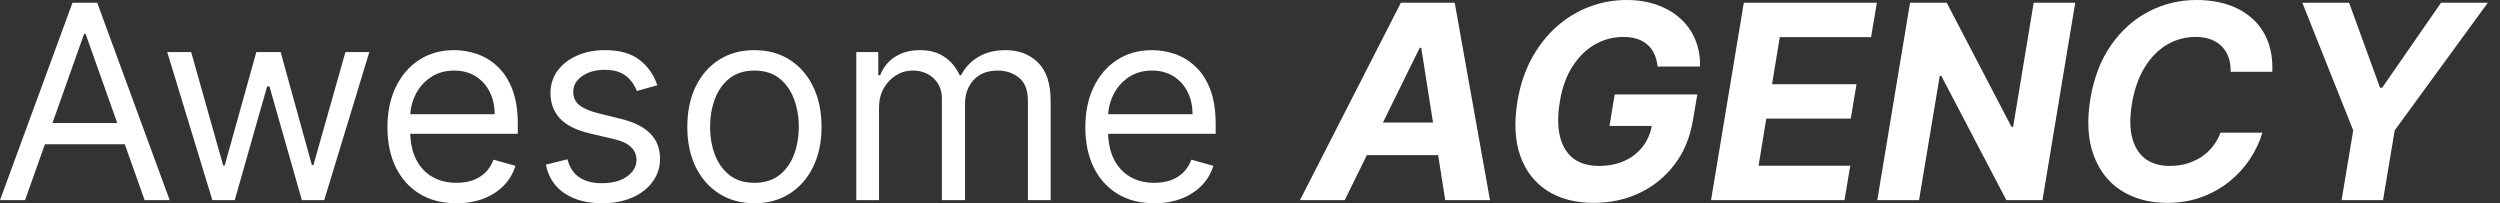 <svg width="123" height="10" viewBox="0 0 123 10" fill="none" xmlns="http://www.w3.org/2000/svg">
<rect x="0" y="0" width="123" height="10" fill="#333333" stroke="none"/>
<path d="M1.233 9.848H0L3.567 0.133H4.782L8.349 9.848H7.116L4.213 1.67H4.137L1.233 9.848ZM1.689 6.053H6.66V7.097H1.689V6.053Z" fill="white"/>
<path d="M10.448 9.848L8.228 2.562H9.405L10.98 8.14H11.056L12.611 2.562H13.807L15.344 8.121H15.42L16.995 2.562H18.171L15.951 9.848H14.851L13.257 4.25H13.143L11.549 9.848H10.448Z" fill="white"/>
<path d="M22.459 10C21.756 10 21.151 9.845 20.642 9.535C20.136 9.222 19.745 8.786 19.47 8.226C19.198 7.663 19.062 7.008 19.062 6.262C19.062 5.516 19.198 4.858 19.47 4.288C19.745 3.716 20.128 3.27 20.618 2.951C21.111 2.628 21.687 2.467 22.345 2.467C22.724 2.467 23.099 2.53 23.469 2.657C23.839 2.783 24.176 2.989 24.479 3.273C24.783 3.555 25.025 3.928 25.205 4.393C25.385 4.858 25.476 5.43 25.476 6.11V6.584H19.859V5.617H24.337C24.337 5.206 24.255 4.839 24.09 4.516C23.929 4.194 23.698 3.939 23.398 3.752C23.101 3.566 22.749 3.472 22.345 3.472C21.899 3.472 21.513 3.583 21.187 3.805C20.865 4.023 20.616 4.307 20.442 4.658C20.268 5.009 20.181 5.386 20.181 5.787V6.433C20.181 6.983 20.276 7.449 20.466 7.832C20.659 8.212 20.926 8.501 21.268 8.7C21.609 8.896 22.006 8.994 22.459 8.994C22.753 8.994 23.018 8.953 23.256 8.871C23.496 8.786 23.703 8.659 23.877 8.491C24.051 8.321 24.185 8.109 24.28 7.856L25.362 8.159C25.248 8.526 25.056 8.849 24.788 9.127C24.519 9.402 24.187 9.617 23.791 9.772C23.396 9.924 22.952 10 22.459 10Z" fill="white"/>
<path d="M32.34 4.194L31.334 4.478C31.271 4.311 31.178 4.148 31.054 3.99C30.934 3.828 30.77 3.695 30.561 3.591C30.352 3.487 30.085 3.435 29.759 3.435C29.313 3.435 28.942 3.537 28.645 3.743C28.35 3.945 28.203 4.203 28.203 4.516C28.203 4.794 28.305 5.014 28.507 5.176C28.709 5.337 29.026 5.471 29.456 5.579L30.537 5.844C31.189 6.003 31.674 6.244 31.994 6.57C32.313 6.893 32.473 7.309 32.473 7.818C32.473 8.235 32.352 8.608 32.112 8.937C31.875 9.266 31.543 9.526 31.116 9.715C30.689 9.905 30.192 10 29.626 10C28.883 10 28.268 9.839 27.781 9.516C27.294 9.194 26.986 8.722 26.856 8.102L27.919 7.837C28.02 8.229 28.211 8.523 28.493 8.719C28.777 8.915 29.149 9.013 29.607 9.013C30.129 9.013 30.544 8.903 30.85 8.681C31.16 8.457 31.315 8.188 31.315 7.875C31.315 7.622 31.227 7.41 31.05 7.239C30.872 7.065 30.601 6.935 30.234 6.85L29.019 6.565C28.352 6.407 27.862 6.162 27.549 5.83C27.239 5.495 27.084 5.076 27.084 4.573C27.084 4.162 27.199 3.798 27.43 3.482C27.664 3.166 27.982 2.917 28.384 2.737C28.788 2.557 29.247 2.467 29.759 2.467C30.48 2.467 31.046 2.625 31.457 2.941C31.872 3.257 32.166 3.675 32.34 4.194Z" fill="white"/>
<path d="M37.118 10C36.46 10 35.883 9.843 35.387 9.53C34.893 9.217 34.507 8.779 34.229 8.216C33.954 7.653 33.816 6.996 33.816 6.243C33.816 5.484 33.954 4.821 34.229 4.255C34.507 3.689 34.893 3.25 35.387 2.936C35.883 2.623 36.46 2.467 37.118 2.467C37.776 2.467 38.352 2.623 38.845 2.936C39.341 3.25 39.727 3.689 40.002 4.255C40.281 4.821 40.42 5.484 40.42 6.243C40.42 6.996 40.281 7.653 40.002 8.216C39.727 8.779 39.341 9.217 38.845 9.53C38.352 9.843 37.776 10 37.118 10ZM37.118 8.994C37.618 8.994 38.029 8.866 38.352 8.61C38.674 8.354 38.913 8.017 39.068 7.6C39.223 7.182 39.3 6.73 39.3 6.243C39.3 5.756 39.223 5.302 39.068 4.881C38.913 4.461 38.674 4.121 38.352 3.861C38.029 3.602 37.618 3.472 37.118 3.472C36.618 3.472 36.207 3.602 35.885 3.861C35.562 4.121 35.323 4.461 35.168 4.881C35.013 5.302 34.936 5.756 34.936 6.243C34.936 6.73 35.013 7.182 35.168 7.6C35.323 8.017 35.562 8.354 35.885 8.61C36.207 8.866 36.618 8.994 37.118 8.994Z" fill="white"/>
<path d="M42.129 9.848V2.562H43.21V3.7H43.305C43.457 3.311 43.702 3.009 44.041 2.794C44.379 2.576 44.785 2.467 45.26 2.467C45.74 2.467 46.141 2.576 46.46 2.794C46.782 3.009 47.034 3.311 47.214 3.7H47.29C47.477 3.324 47.757 3.025 48.13 2.804C48.503 2.579 48.95 2.467 49.472 2.467C50.124 2.467 50.657 2.671 51.071 3.079C51.485 3.484 51.692 4.114 51.692 4.972V9.848H50.573V4.972C50.573 4.434 50.426 4.05 50.132 3.819C49.837 3.588 49.491 3.472 49.093 3.472C48.58 3.472 48.184 3.627 47.902 3.937C47.621 4.244 47.48 4.633 47.48 5.104V9.848H46.341V4.858C46.341 4.443 46.207 4.11 45.938 3.857C45.669 3.601 45.323 3.472 44.899 3.472C44.608 3.472 44.336 3.55 44.083 3.705C43.833 3.86 43.631 4.075 43.476 4.35C43.324 4.622 43.248 4.937 43.248 5.294V9.848H42.129Z" fill="white"/>
<path d="M56.794 10C56.092 10 55.487 9.845 54.977 9.535C54.471 9.222 54.081 8.786 53.806 8.226C53.534 7.663 53.398 7.008 53.398 6.262C53.398 5.516 53.534 4.858 53.806 4.288C54.081 3.716 54.464 3.27 54.954 2.951C55.447 2.628 56.023 2.467 56.681 2.467C57.06 2.467 57.435 2.53 57.805 2.657C58.175 2.783 58.512 2.989 58.815 3.273C59.119 3.555 59.361 3.928 59.541 4.393C59.721 4.858 59.811 5.43 59.811 6.11V6.584H54.195V5.617H58.673C58.673 5.206 58.591 4.839 58.426 4.516C58.265 4.194 58.034 3.939 57.734 3.752C57.436 3.566 57.085 3.472 56.681 3.472C56.235 3.472 55.849 3.583 55.523 3.805C55.2 4.023 54.952 4.307 54.778 4.658C54.604 5.009 54.517 5.386 54.517 5.787V6.433C54.517 6.983 54.612 7.449 54.802 7.832C54.995 8.212 55.262 8.501 55.604 8.7C55.945 8.896 56.342 8.994 56.794 8.994C57.089 8.994 57.354 8.953 57.591 8.871C57.832 8.786 58.039 8.659 58.213 8.491C58.387 8.321 58.521 8.109 58.616 7.856L59.698 8.159C59.584 8.526 59.392 8.849 59.124 9.127C58.855 9.402 58.523 9.617 58.127 9.772C57.732 9.924 57.288 10 56.794 10Z" fill="white"/>
<path d="M66.159 9.848H63.958L68.924 0.133H71.571L73.308 9.848H71.106L69.925 2.353H69.849L66.159 9.848ZM66.662 6.029H71.861L71.586 7.633H66.386L66.662 6.029Z" fill="white"/>
<path d="M81.554 3.273C81.528 3.042 81.475 2.838 81.392 2.661C81.313 2.481 81.204 2.329 81.065 2.206C80.926 2.079 80.757 1.983 80.557 1.917C80.358 1.85 80.127 1.817 79.865 1.817C79.368 1.817 78.903 1.94 78.47 2.187C78.04 2.434 77.673 2.793 77.37 3.264C77.066 3.732 76.859 4.304 76.748 4.981C76.634 5.658 76.634 6.233 76.748 6.708C76.865 7.182 77.085 7.544 77.407 7.794C77.733 8.041 78.152 8.164 78.665 8.164C79.129 8.164 79.547 8.082 79.917 7.917C80.287 7.75 80.589 7.514 80.823 7.211C81.06 6.907 81.212 6.548 81.278 6.134L81.686 6.195H79.186L79.443 4.649H83.508L83.299 5.873C83.163 6.727 82.865 7.46 82.403 8.074C81.941 8.688 81.365 9.159 80.676 9.488C79.99 9.817 79.237 9.981 78.418 9.981C77.507 9.981 76.74 9.78 76.117 9.379C75.497 8.974 75.056 8.4 74.794 7.657C74.534 6.91 74.489 6.025 74.656 5C74.786 4.213 75.017 3.51 75.349 2.894C75.684 2.274 76.094 1.749 76.577 1.319C77.061 0.889 77.597 0.561 78.186 0.337C78.777 0.112 79.392 0 80.031 0C80.581 0 81.079 0.081 81.525 0.242C81.974 0.4 82.359 0.625 82.678 0.916C83.001 1.207 83.244 1.553 83.408 1.954C83.576 2.353 83.653 2.793 83.641 3.273H81.554Z" fill="white"/>
<path d="M84.183 9.848L85.796 0.133H92.342L92.058 1.826H87.565L87.186 4.141H91.341L91.057 5.835H86.901L86.522 8.155H91.033L90.748 9.848H84.183Z" fill="white"/>
<path d="M102.102 0.133L100.489 9.848H98.714L95.512 3.733H95.436L94.416 9.848H92.362L93.975 0.133H95.778L98.966 6.243H99.046L100.057 0.133H102.102Z" fill="white"/>
<path d="M111.797 3.534H109.747C109.754 3.262 109.719 3.022 109.643 2.813C109.567 2.601 109.453 2.421 109.301 2.272C109.153 2.124 108.971 2.011 108.756 1.935C108.541 1.856 108.299 1.817 108.03 1.817C107.511 1.817 107.035 1.947 106.602 2.206C106.169 2.465 105.804 2.842 105.506 3.335C105.209 3.825 105.004 4.418 104.89 5.114C104.779 5.784 104.785 6.346 104.909 6.798C105.032 7.25 105.25 7.592 105.563 7.823C105.88 8.05 106.273 8.164 106.745 8.164C107.035 8.164 107.312 8.128 107.575 8.055C107.837 7.979 108.076 7.872 108.291 7.732C108.509 7.59 108.699 7.418 108.86 7.215C109.025 7.013 109.153 6.784 109.245 6.528H111.308C111.178 6.973 110.976 7.404 110.701 7.818C110.429 8.232 110.092 8.602 109.69 8.928C109.289 9.25 108.832 9.507 108.32 9.696C107.807 9.886 107.246 9.981 106.635 9.981C105.753 9.981 104.996 9.779 104.363 9.374C103.734 8.969 103.28 8.386 103.002 7.623C102.723 6.861 102.671 5.942 102.845 4.867C103.019 3.827 103.359 2.944 103.865 2.22C104.374 1.493 104.992 0.941 105.72 0.565C106.45 0.188 107.232 0 108.063 0C108.642 0 109.165 0.079 109.634 0.237C110.102 0.395 110.5 0.626 110.829 0.93C111.161 1.23 111.411 1.599 111.579 2.035C111.746 2.472 111.819 2.971 111.797 3.534Z" fill="white"/>
<path d="M113.274 0.133H115.575L117.098 4.317H117.202L120.101 0.133H122.402L117.819 6.414L117.245 9.848H115.205L115.779 6.414L113.274 0.133Z" fill="white"/>
</svg>
